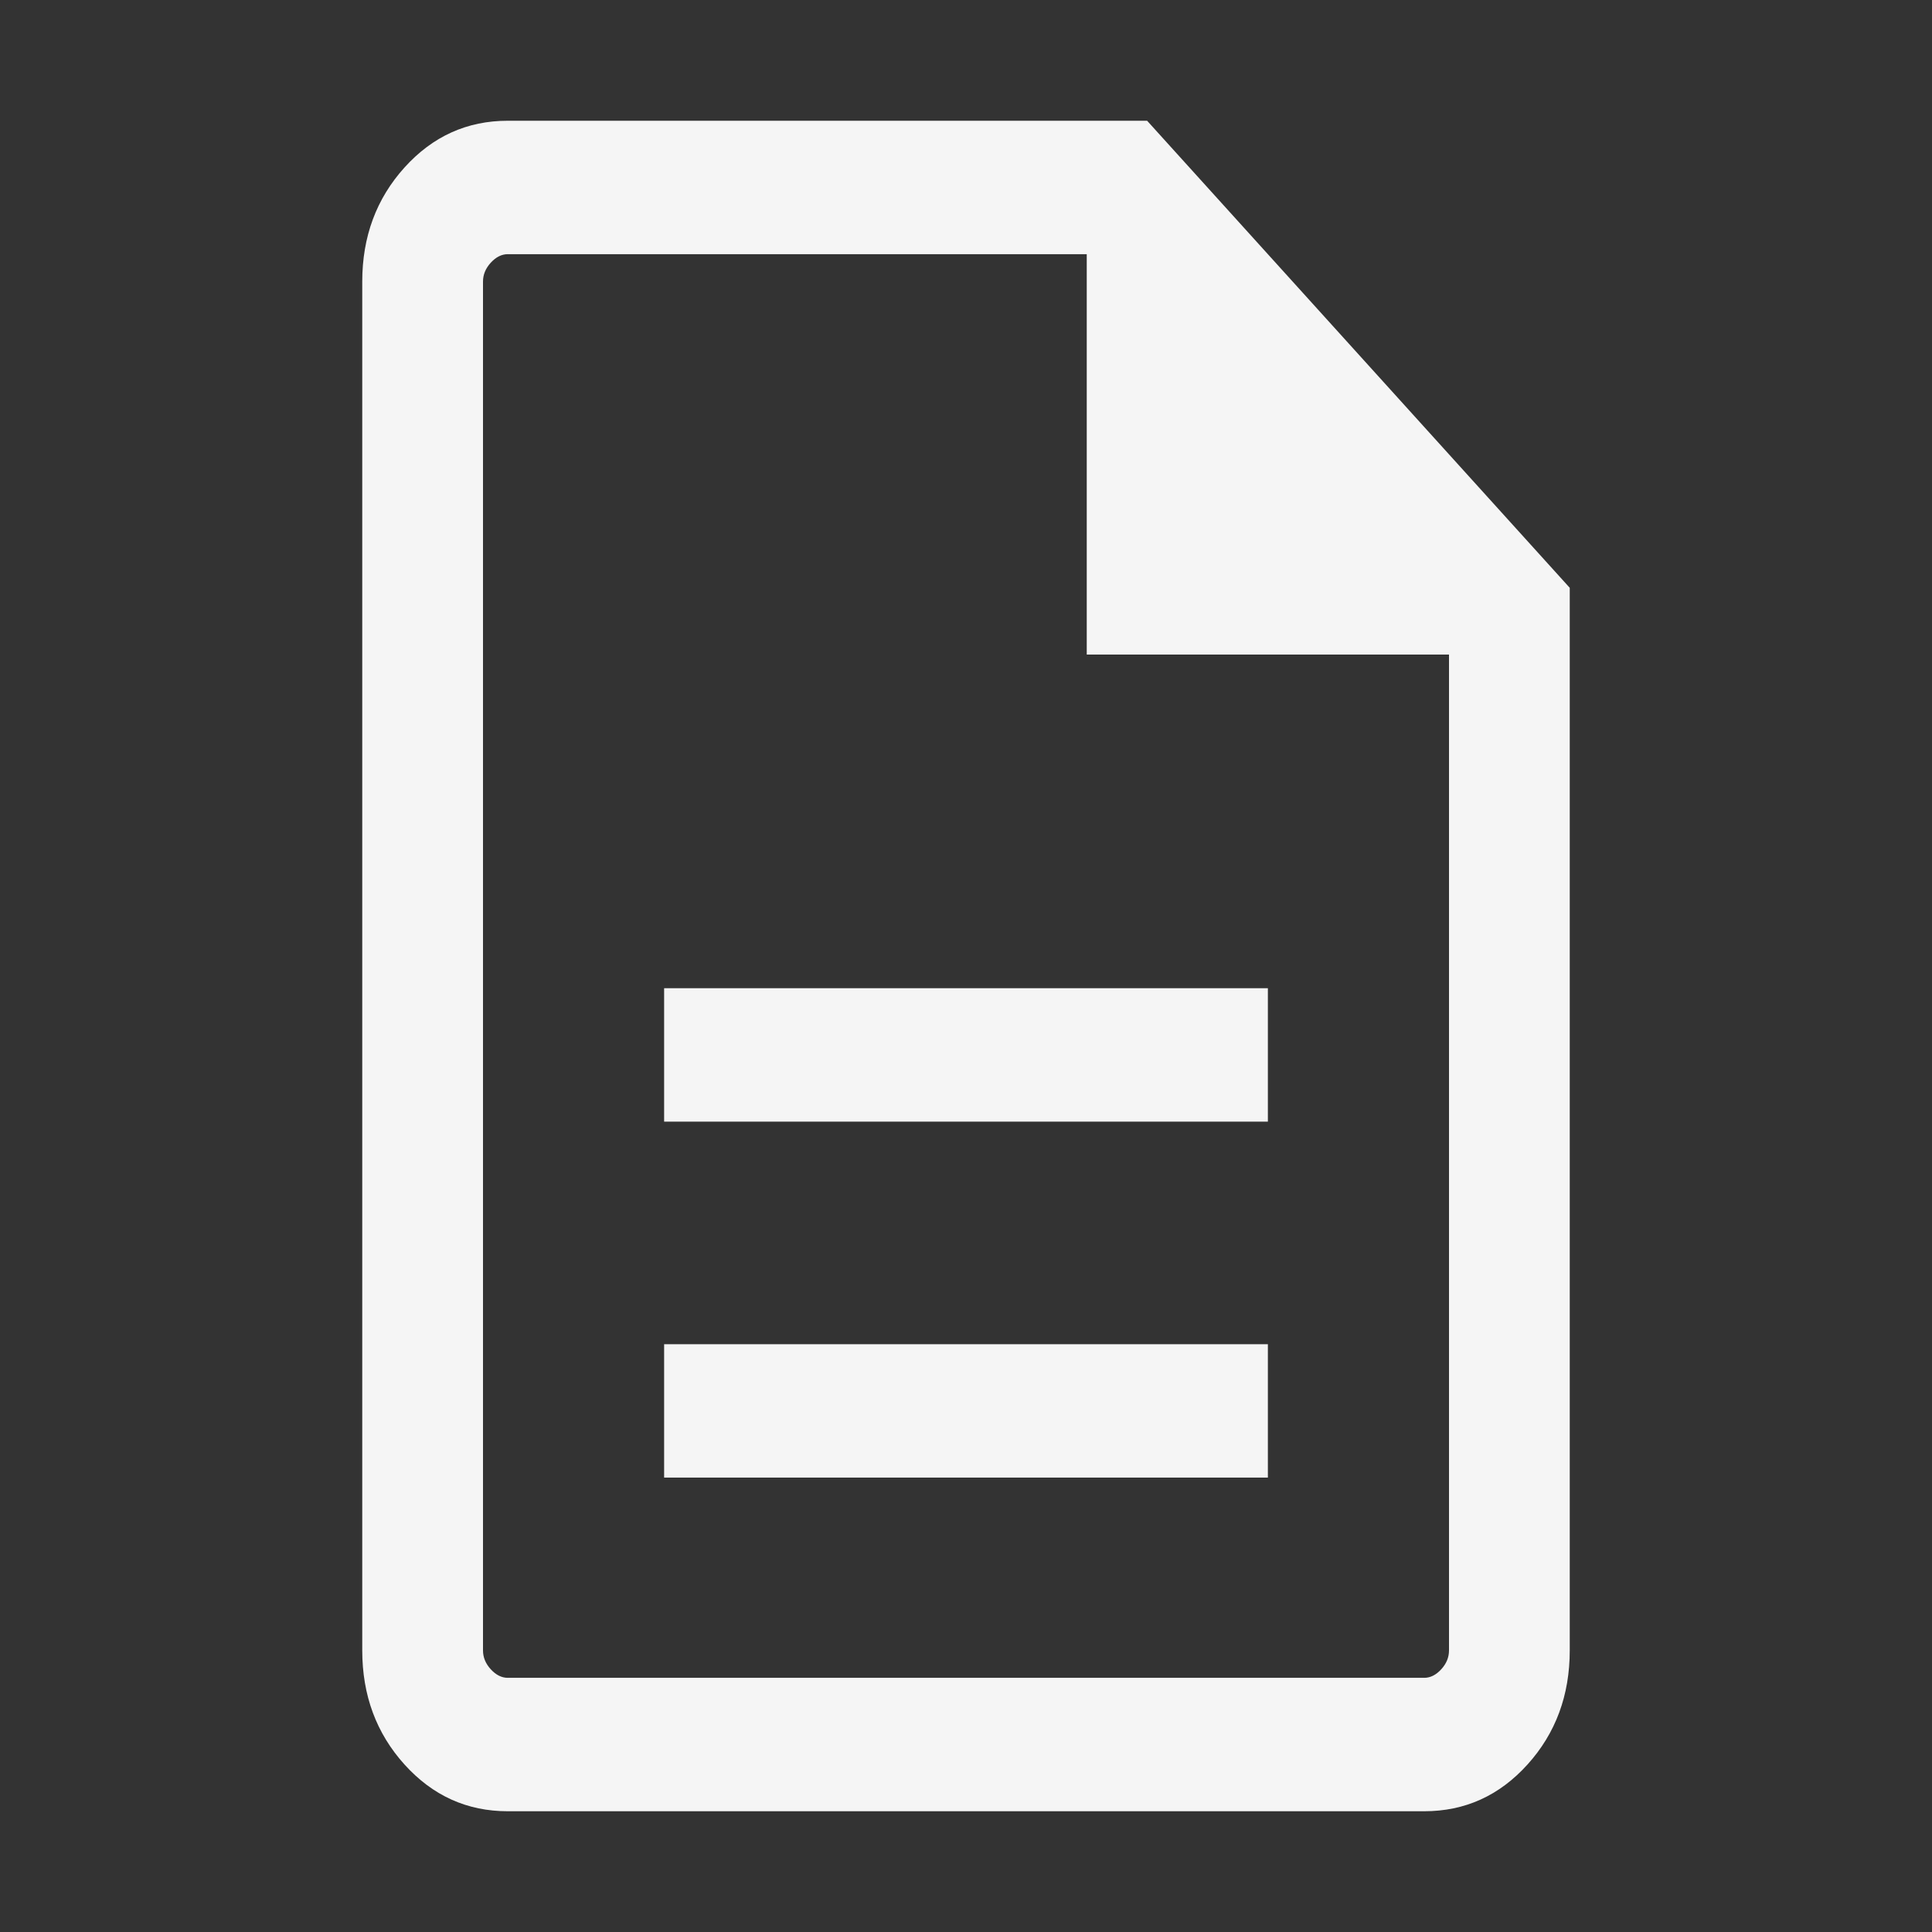 <svg xmlns="http://www.w3.org/2000/svg" width="16" height="16" viewBox="0 0 16 16" fill="none">
  <rect x="0" y="0" width="16" height="16" fill="#333333" stroke="none"/>
  <path d="M5.5 12.237H10.5V11.132H5.5V12.237ZM5.5 9.289H10.5V8.184H5.5V9.289ZM4.205 15C3.868 15 3.583 14.871 3.35 14.613C3.117 14.355 3 14.04 3 13.668V2.332C3 1.96 3.117 1.645 3.35 1.387C3.583 1.129 3.868 1 4.205 1H9.5L13 4.868V13.668C13 14.04 12.883 14.355 12.65 14.613C12.417 14.871 12.132 15 11.795 15H4.205ZM9 5.421V2.105H4.205C4.154 2.105 4.107 2.129 4.064 2.176C4.021 2.223 4 2.275 4 2.332V13.668C4 13.725 4.021 13.777 4.064 13.824C4.107 13.871 4.154 13.895 4.205 13.895H11.795C11.846 13.895 11.893 13.871 11.936 13.824C11.979 13.777 12 13.725 12 13.668V5.421H9Z" fill="#F5F5F5"/>
</svg>
